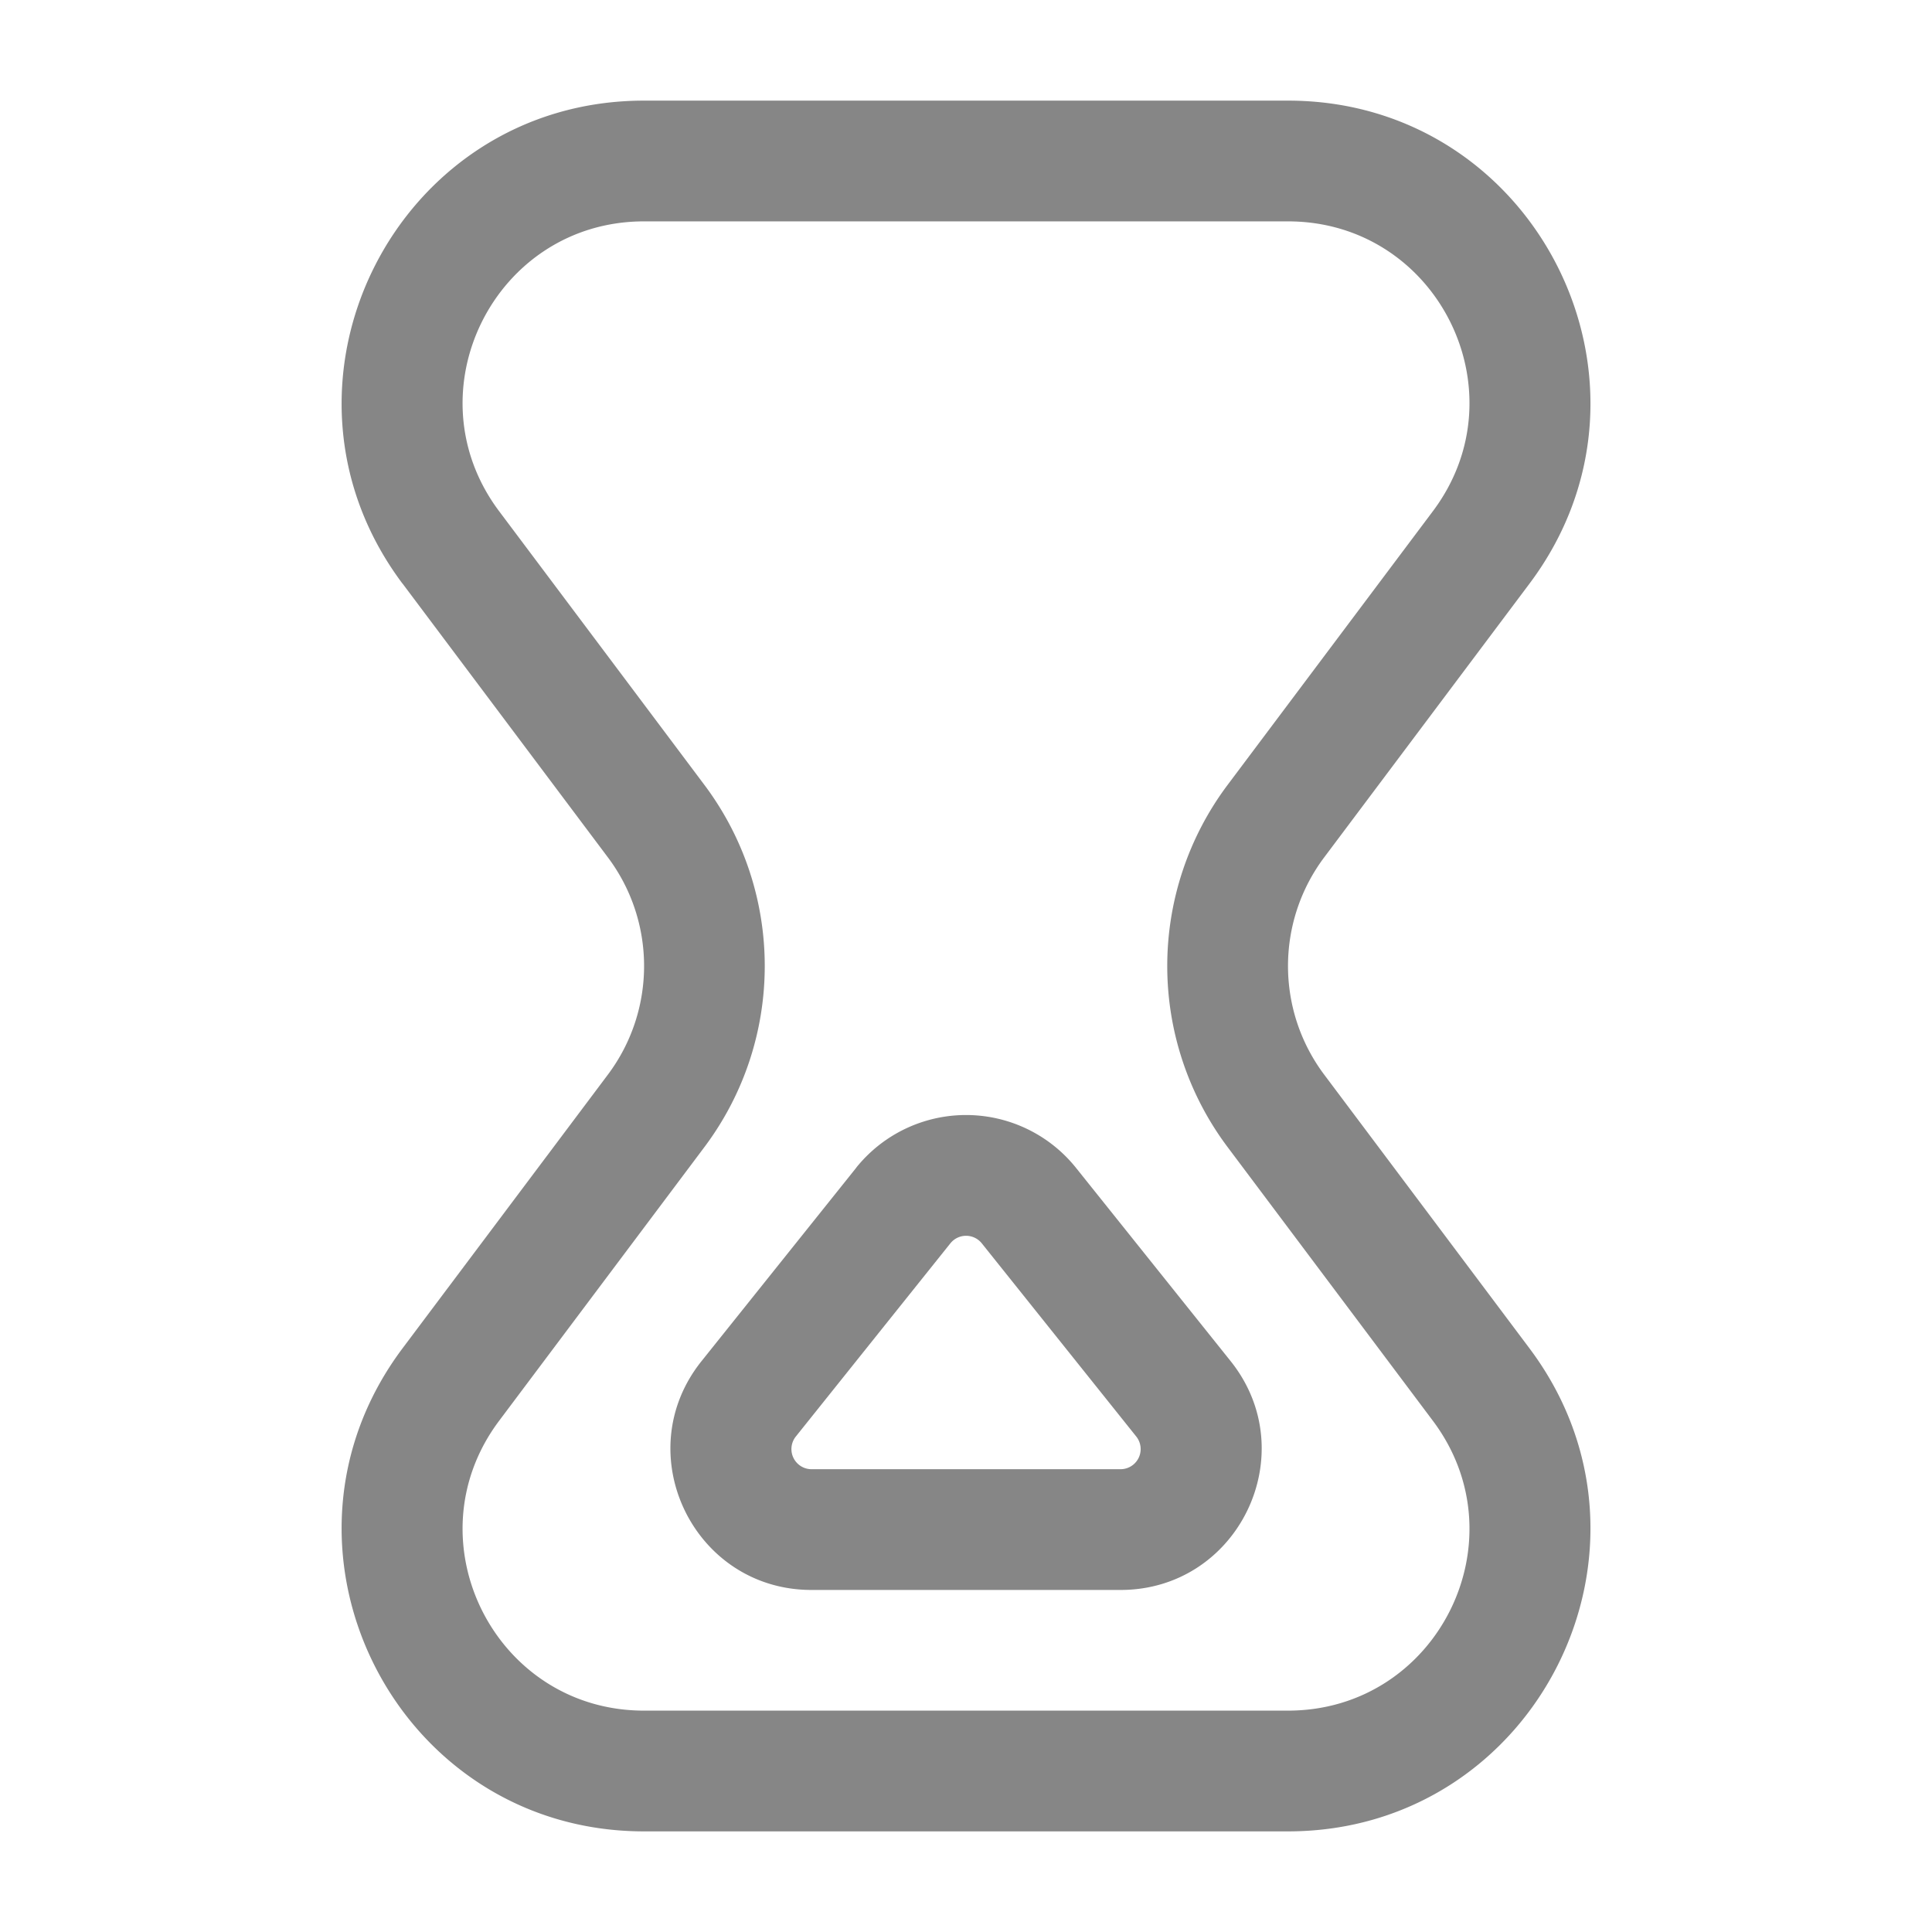 <svg width="24" height="24" fill="none" xmlns="http://www.w3.org/2000/svg">
    <path fill-rule="evenodd" clip-rule="evenodd" d="M10.634 14.508a1.75 1.75 0 0 1 2.733 0l1.92 2.4c.916 1.145.1 2.843-1.367 2.843h-3.839c-1.467 0-2.283-1.698-1.366-2.843l1.92-2.4Zm1.562.937a.25.25 0 0 0-.39 0l-1.92 2.4a.25.25 0 0 0 .195.406h3.84a.25.25 0 0 0 .194-.406l-1.919-2.4Z" fill="#868686"/>
    <path fill-rule="evenodd" clip-rule="evenodd" d="M5 7.25c-1.853-2.472-.09-6 3-6h8c3.091 0 4.855 3.528 3 6l-2.55 3.4c-.6.8-.6 1.9 0 2.7l2.55 3.4c1.855 2.472.091 6-3 6H8c-3.09 0-4.853-3.528-3-6l2.551-3.4c.6-.8.6-1.9 0-2.7l-2.55-3.4Zm3-4.5c-1.853 0-2.912 2.117-1.8 3.6l2.55 3.4c1 1.333 1 3.167 0 4.5l-2.55 3.4c-1.112 1.483-.053 3.6 1.8 3.6h8c1.855 0 2.913-2.117 1.8-3.6l-2.55-3.4a3.75 3.75 0 0 1 0-4.5l2.55-3.4c1.113-1.483.055-3.6-1.8-3.6H8Z" fill="#868686"/>
</svg>
